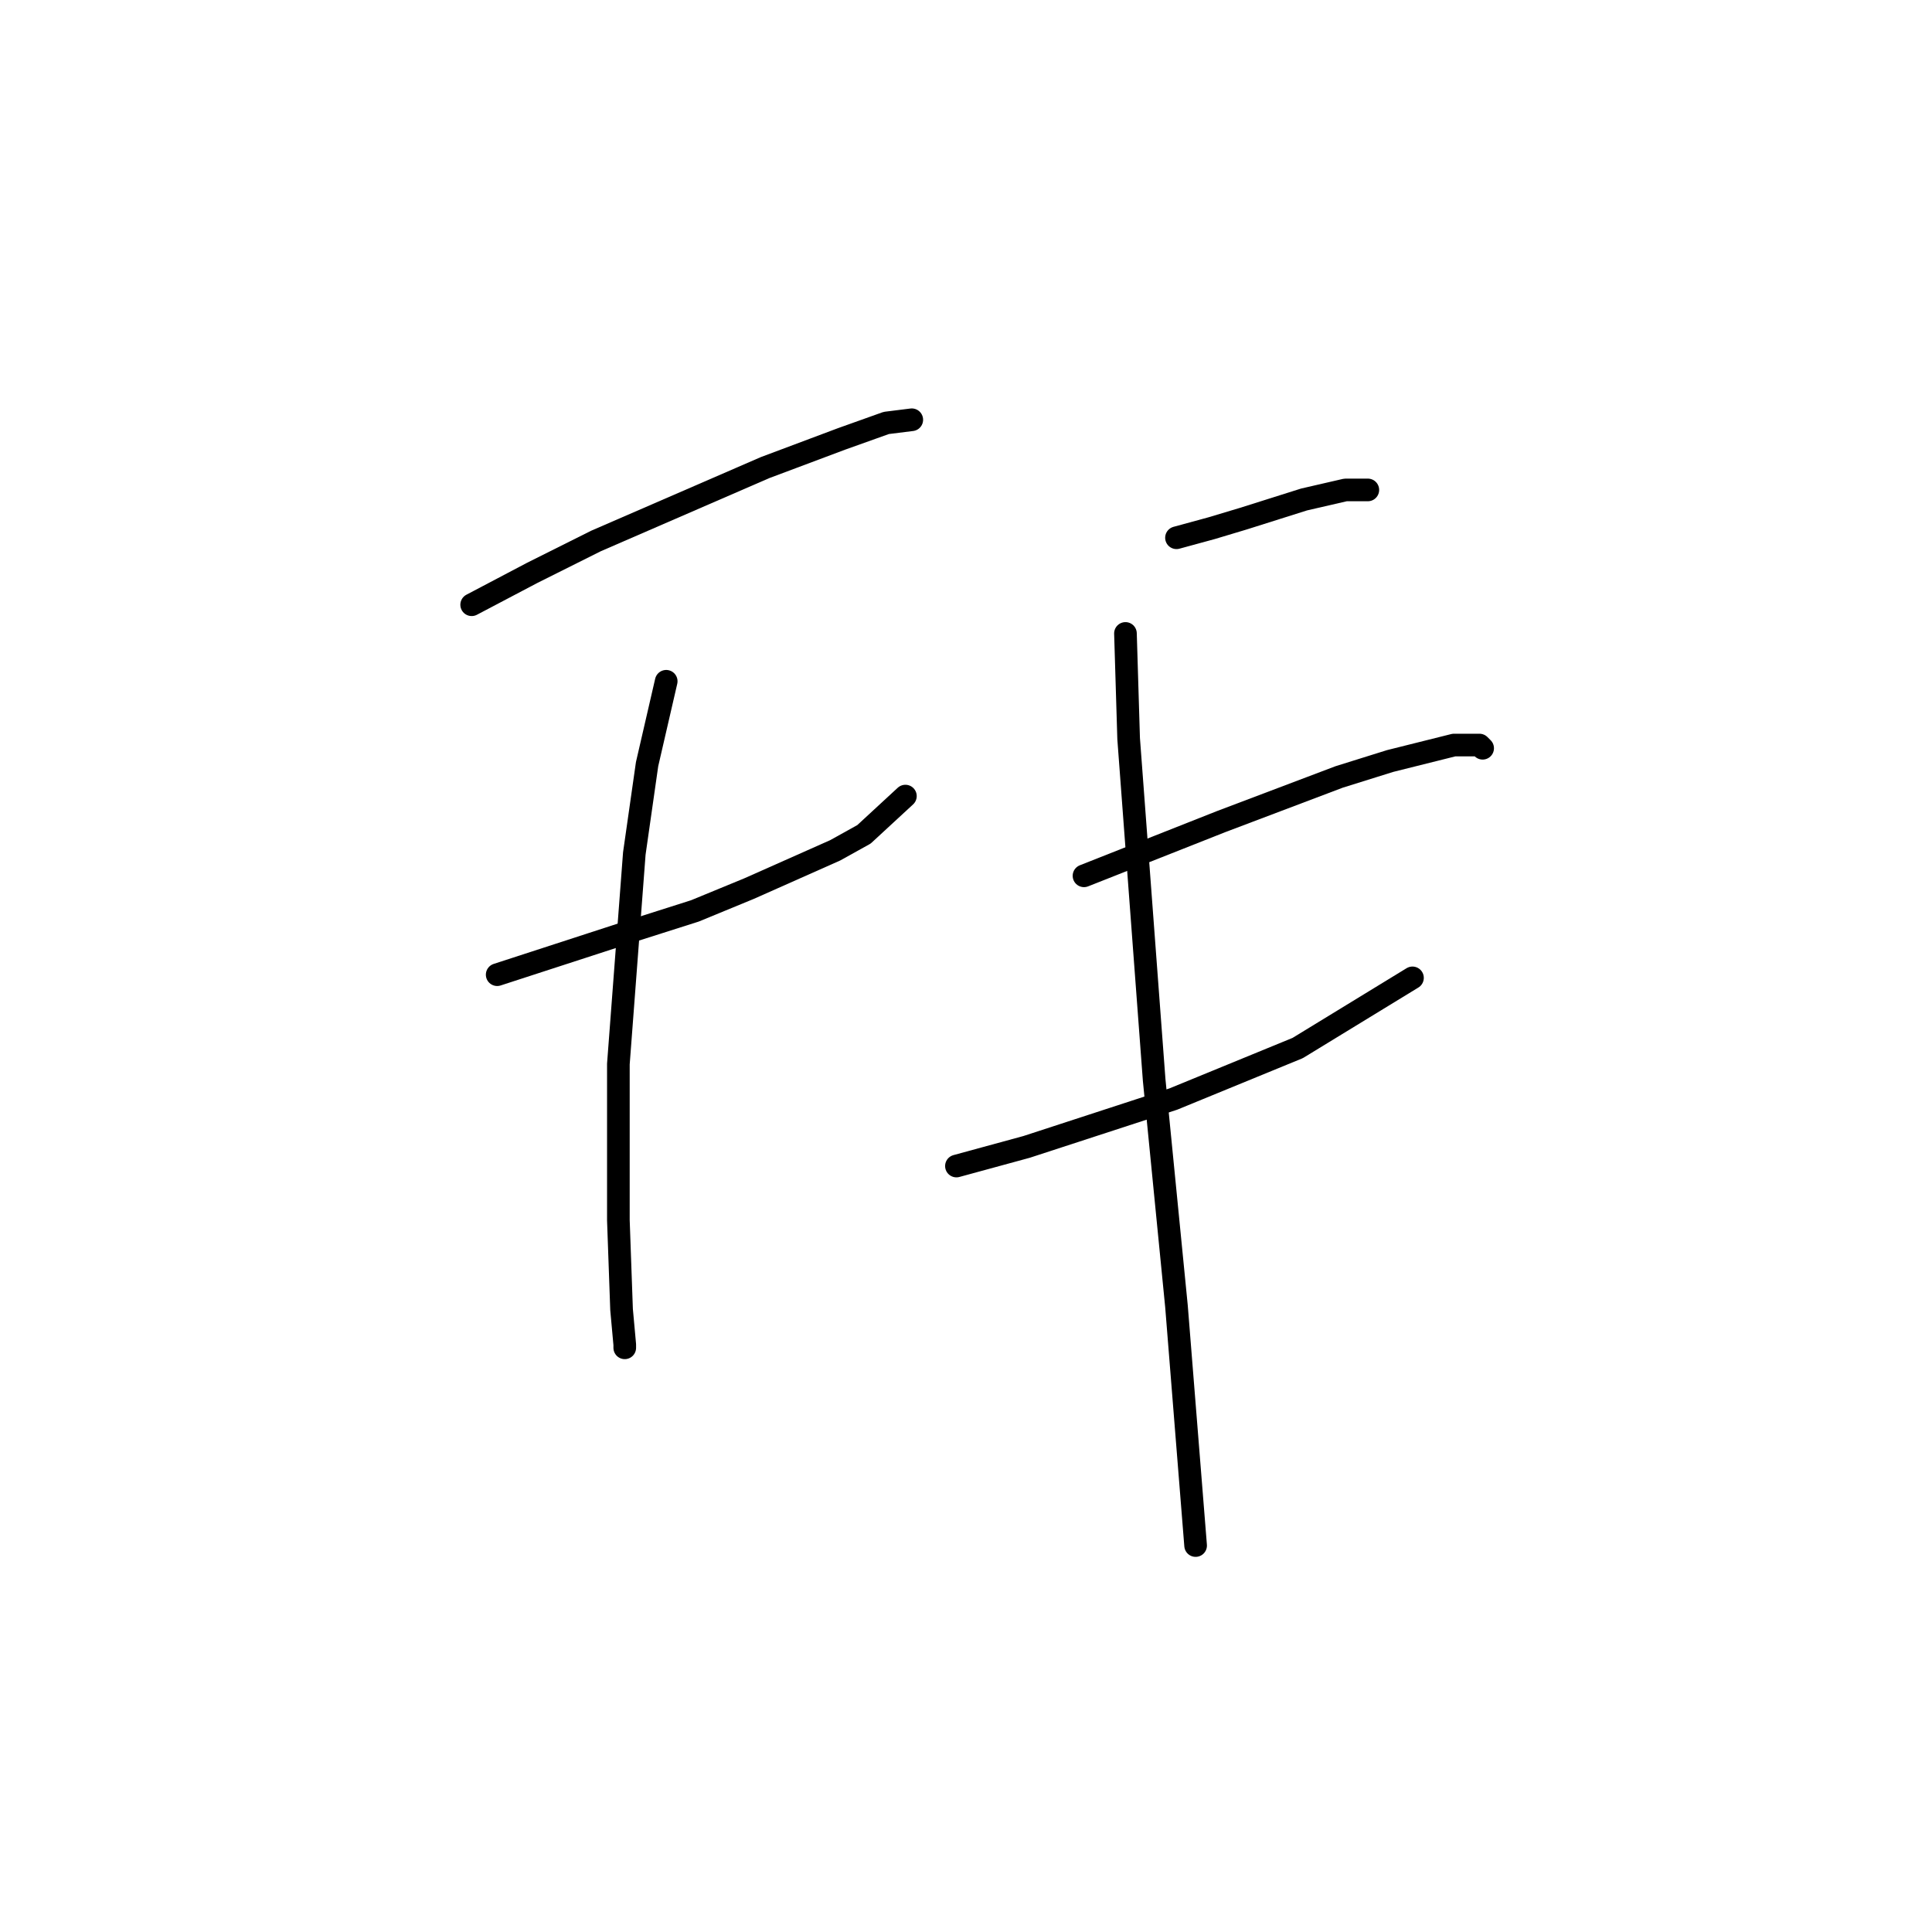 <?xml version="1.0" standalone="no"?>
    <svg width="256" height="256" xmlns="http://www.w3.org/2000/svg" version="1.1">
    <polyline stroke="black" stroke-width="3" stroke-linecap="round" fill="transparent" stroke-linejoin="round" points="62.499 80.131 70.528 75.905 78.979 71.679 101.376 61.96 111.518 58.156 117.435 56.043 120.815 55.621 120.815 55.621 " />
        <polyline stroke="black" stroke-width="3" stroke-linecap="round" fill="transparent" stroke-linejoin="round" points="65.879 129.151 82.783 123.657 92.08 120.699 99.264 117.741 110.673 112.67 114.477 110.557 119.97 105.486 119.97 105.486 " />
        <polyline stroke="black" stroke-width="3" stroke-linecap="round" fill="transparent" stroke-linejoin="round" points="88.276 90.273 85.741 101.26 84.05 113.092 81.938 140.983 81.938 161.69 82.36 173.522 82.783 178.17 82.783 178.593 82.783 178.593 " />
        <polyline stroke="black" stroke-width="3" stroke-linecap="round" fill="transparent" stroke-linejoin="round" points="155.89 71.256 160.538 69.989 164.764 68.721 172.793 66.185 178.287 64.918 181.245 64.918 181.245 64.918 " />
        <polyline stroke="black" stroke-width="3" stroke-linecap="round" fill="transparent" stroke-linejoin="round" points="143.635 116.05 161.806 108.867 177.442 102.95 184.203 100.837 192.655 98.724 196.036 98.724 196.458 99.147 196.458 99.147 " />
        <polyline stroke="black" stroke-width="3" stroke-linecap="round" fill="transparent" stroke-linejoin="round" points="126.732 154.506 136.028 151.97 155.467 145.631 171.948 138.87 187.161 129.573 187.161 129.573 " />
        <polyline stroke="black" stroke-width="3" stroke-linecap="round" fill="transparent" stroke-linejoin="round" points="149.129 83.934 149.551 97.879 152.932 143.096 155.89 173.099 158.425 204.793 158.425 204.793 " />
        </svg>